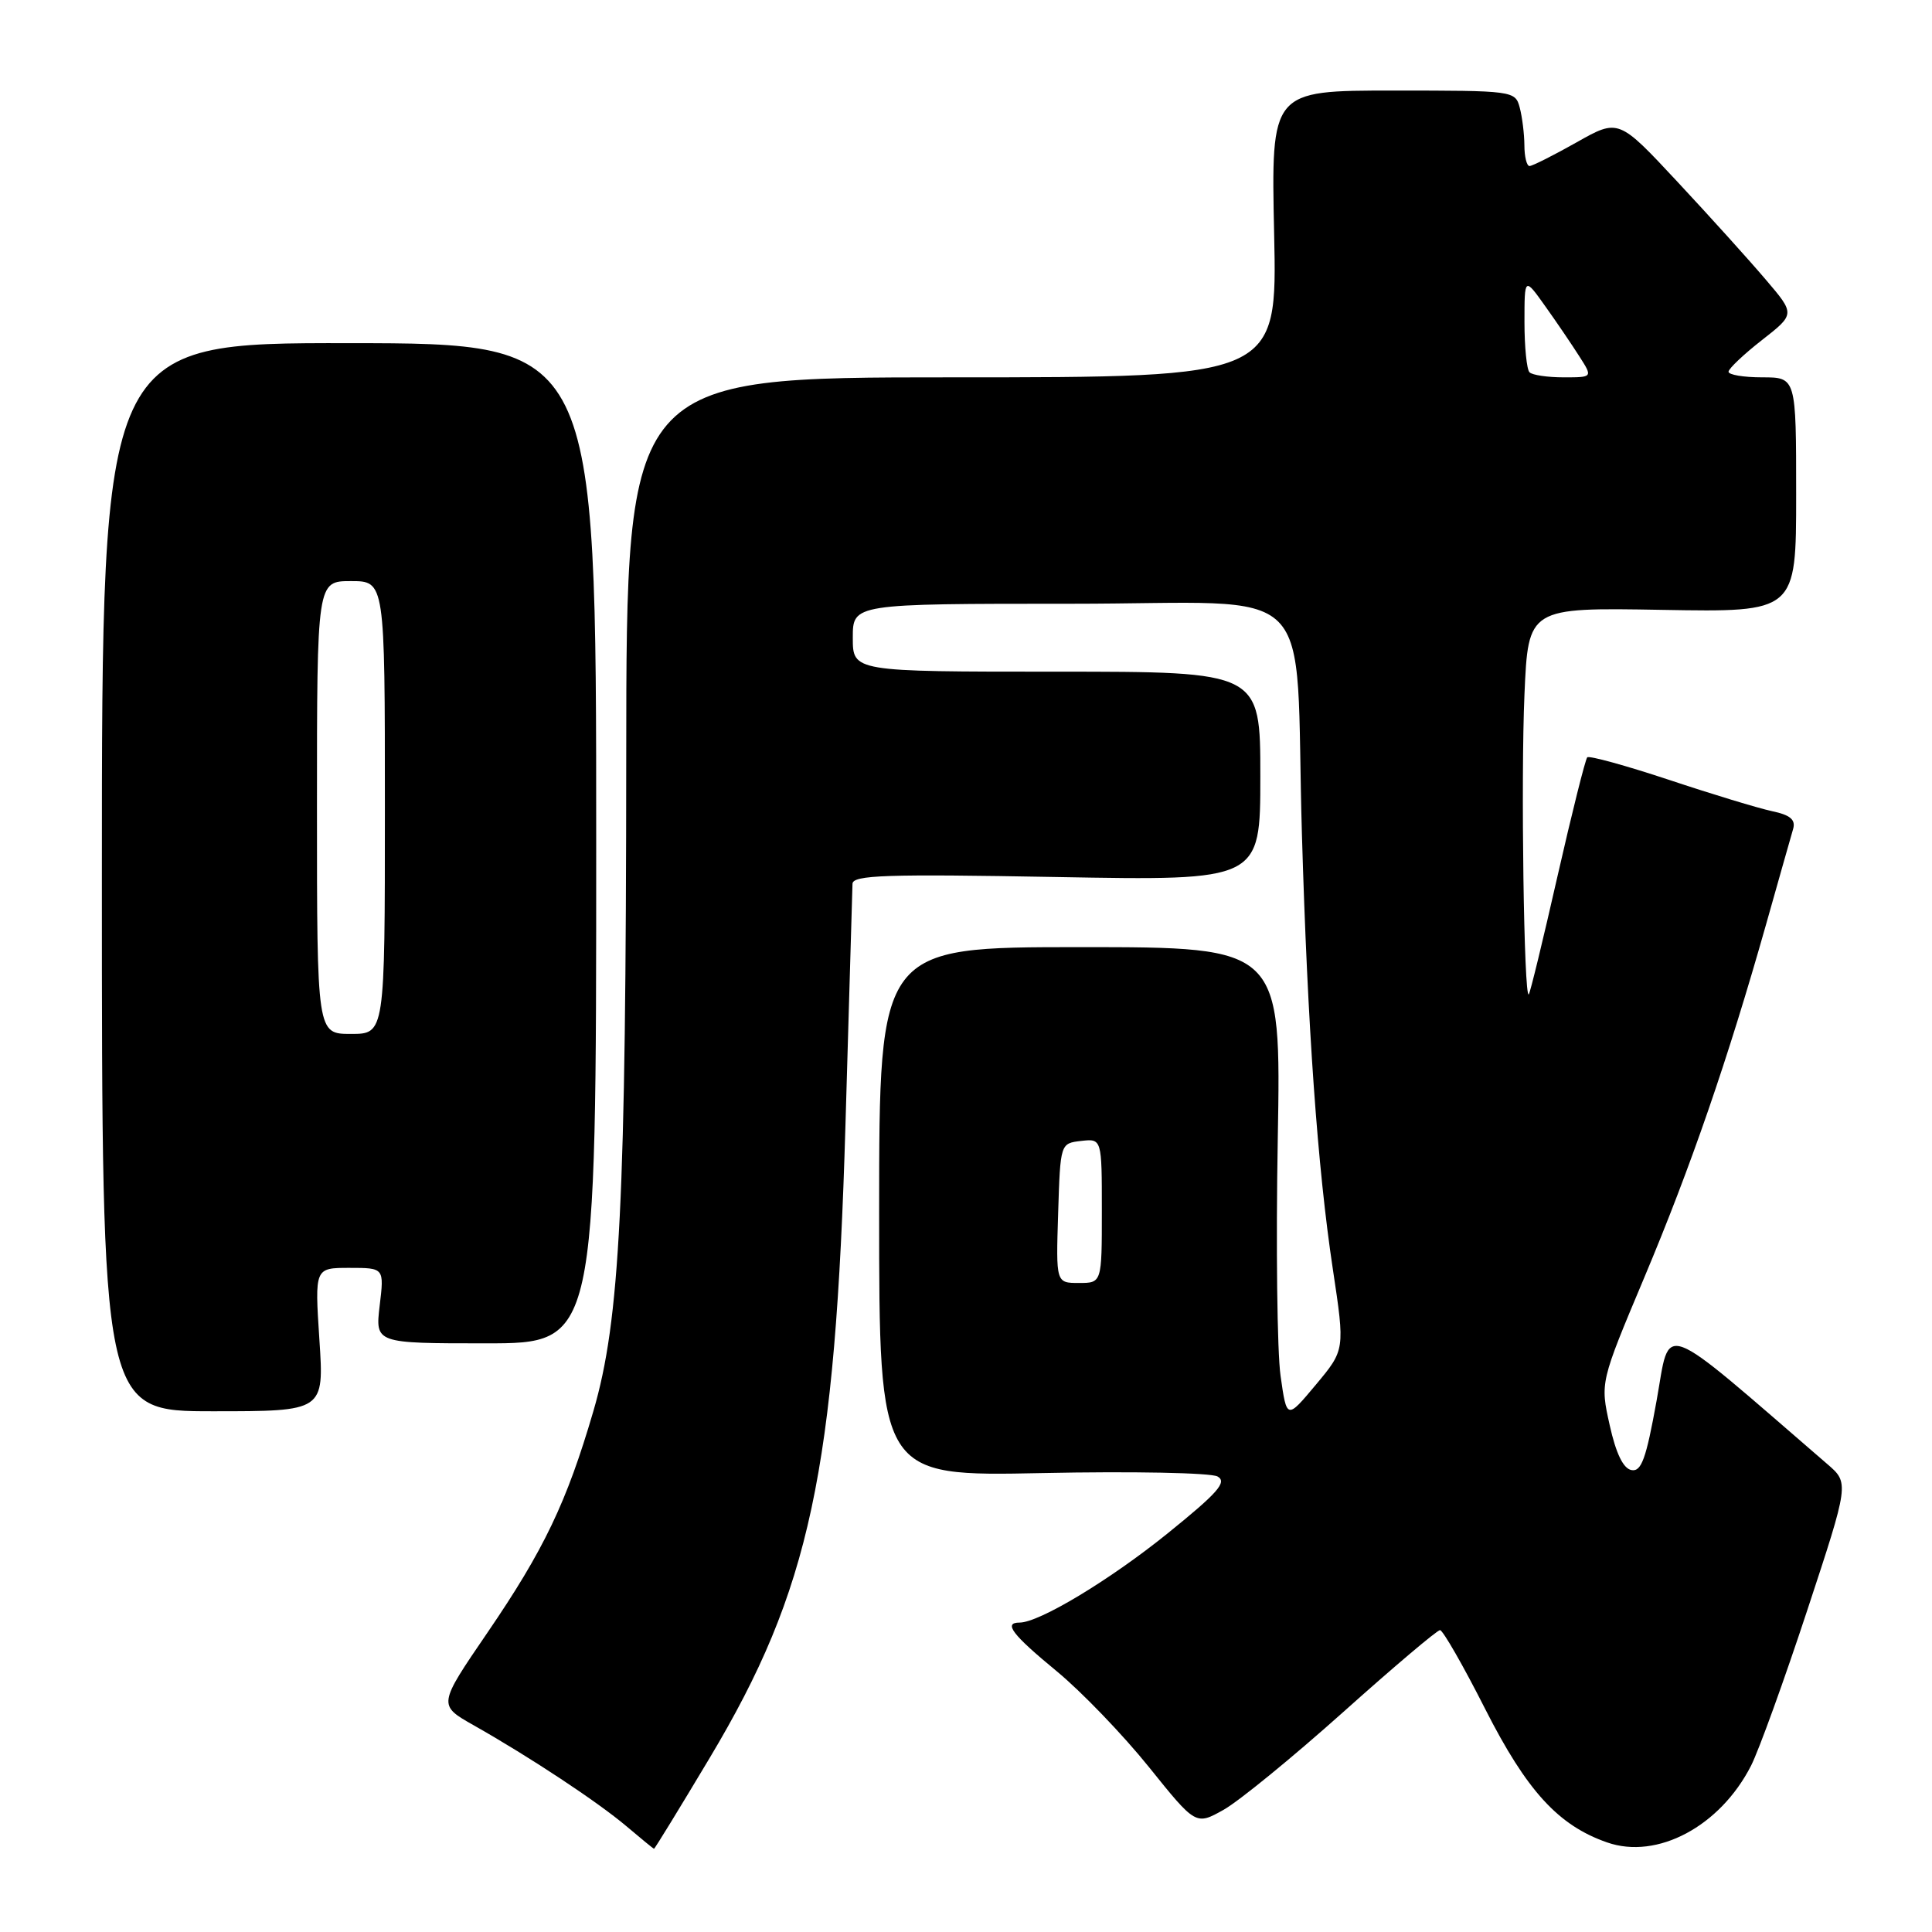 <?xml version="1.0" encoding="UTF-8" standalone="no"?>
<!DOCTYPE svg PUBLIC "-//W3C//DTD SVG 1.1//EN" "http://www.w3.org/Graphics/SVG/1.1/DTD/svg11.dtd" >
<svg xmlns="http://www.w3.org/2000/svg" xmlns:xlink="http://www.w3.org/1999/xlink" version="1.1" viewBox="0 0 256 256">
 <g >
 <path fill="currentColor"
d=" M 94.04 232.93 C 107.33 210.71 110.69 195.01 112.03 149.00 C 112.51 132.22 112.93 117.87 112.96 117.11 C 112.99 115.95 117.40 115.80 140.00 116.21 C 167.00 116.70 167.00 116.70 167.00 102.85 C 167.00 89.00 167.00 89.00 140.00 89.00 C 113.00 89.00 113.00 89.00 113.00 84.50 C 113.00 80.00 113.00 80.00 141.93 80.00 C 175.36 80.00 171.51 76.17 172.51 110.50 C 173.26 136.12 174.58 154.74 176.61 168.18 C 178.22 178.86 178.22 178.86 174.36 183.48 C 170.50 188.10 170.50 188.10 169.68 182.30 C 169.23 179.11 169.06 165.03 169.31 151.00 C 169.76 125.50 169.76 125.50 143.13 125.50 C 116.50 125.50 116.50 125.50 116.49 160.56 C 116.49 195.63 116.49 195.63 138.10 195.19 C 150.01 194.94 160.44 195.15 161.33 195.64 C 162.64 196.38 161.38 197.80 154.68 203.21 C 147.03 209.38 137.70 215.00 135.10 215.00 C 132.91 215.00 134.12 216.59 140.00 221.43 C 143.30 224.15 148.79 229.86 152.22 234.12 C 158.45 241.87 158.45 241.87 162.13 239.81 C 164.16 238.67 171.28 232.85 177.97 226.87 C 184.65 220.89 190.43 216.00 190.81 216.00 C 191.19 216.01 193.89 220.71 196.80 226.46 C 202.31 237.31 206.48 241.88 212.95 244.13 C 219.59 246.45 227.92 242.00 232.02 233.97 C 233.06 231.92 236.41 222.66 239.47 213.37 C 245.03 196.50 245.03 196.50 242.13 194.00 C 219.44 174.41 221.39 175.14 219.51 185.58 C 218.12 193.31 217.49 195.05 216.17 194.79 C 215.09 194.59 214.12 192.58 213.29 188.83 C 212.03 183.18 212.03 183.18 217.85 169.34 C 224.04 154.63 228.94 140.41 234.01 122.50 C 235.72 116.45 237.33 110.75 237.60 109.84 C 237.95 108.61 237.22 107.99 234.79 107.48 C 232.98 107.09 226.84 105.23 221.14 103.33 C 215.44 101.44 210.57 100.10 210.32 100.35 C 210.07 100.60 208.29 107.70 206.37 116.13 C 204.46 124.55 202.75 131.59 202.57 131.76 C 201.93 132.40 201.51 103.17 202.00 92.00 C 202.50 80.50 202.50 80.50 220.25 80.81 C 238.00 81.12 238.00 81.12 238.00 65.56 C 238.00 50.00 238.00 50.00 233.50 50.00 C 231.03 50.00 229.02 49.66 229.04 49.25 C 229.06 48.84 231.05 46.95 233.47 45.06 C 237.87 41.62 237.87 41.62 233.98 37.06 C 231.85 34.55 226.59 28.72 222.29 24.11 C 214.47 15.72 214.47 15.72 208.91 18.86 C 205.84 20.59 203.04 22.00 202.67 22.00 C 202.30 22.00 201.99 20.76 201.99 19.25 C 201.98 17.74 201.70 15.49 201.37 14.25 C 200.78 12.03 200.52 12.00 184.60 12.00 C 168.42 12.00 168.42 12.00 168.83 31.00 C 169.24 50.00 169.24 50.00 126.12 50.00 C 83.00 50.00 83.00 50.00 82.98 100.25 C 82.95 159.18 82.16 174.93 78.62 187.00 C 75.09 199.07 72.07 205.38 64.59 216.33 C 58.03 225.93 58.03 225.93 62.77 228.61 C 70.26 232.85 79.19 238.76 83.00 241.98 C 84.92 243.61 86.57 244.96 86.66 244.97 C 86.75 244.99 90.07 239.57 94.04 232.93 Z  M 42.32 177.50 C 41.70 168.00 41.70 168.00 46.30 168.00 C 50.91 168.00 50.91 168.00 50.31 173.00 C 49.72 178.00 49.72 178.00 64.36 178.00 C 79.00 178.00 79.00 178.00 79.00 111.75 C 79.00 45.50 79.00 45.50 46.25 45.47 C 13.50 45.44 13.50 45.44 13.50 116.22 C 13.50 187.00 13.50 187.00 28.22 187.00 C 42.95 187.00 42.95 187.00 42.32 177.50 Z  M 140.21 160.75 C 140.50 151.50 140.50 151.50 143.25 151.18 C 146.00 150.87 146.00 150.87 146.00 160.43 C 146.00 170.00 146.00 170.00 142.96 170.00 C 139.92 170.00 139.92 170.00 140.21 160.75 Z  M 202.67 49.33 C 202.30 48.97 202.00 45.97 202.00 42.68 C 202.00 36.70 202.00 36.70 204.77 40.60 C 206.30 42.74 208.33 45.74 209.29 47.25 C 211.05 50.00 211.05 50.00 207.19 50.00 C 205.07 50.00 203.03 49.70 202.67 49.33 Z  M 42.00 107.00 C 42.00 77.00 42.00 77.00 46.50 77.00 C 51.00 77.00 51.00 77.00 51.00 107.00 C 51.00 137.00 51.00 137.00 46.50 137.00 C 42.00 137.00 42.00 137.00 42.00 107.00 Z "/>
</g>
</svg>